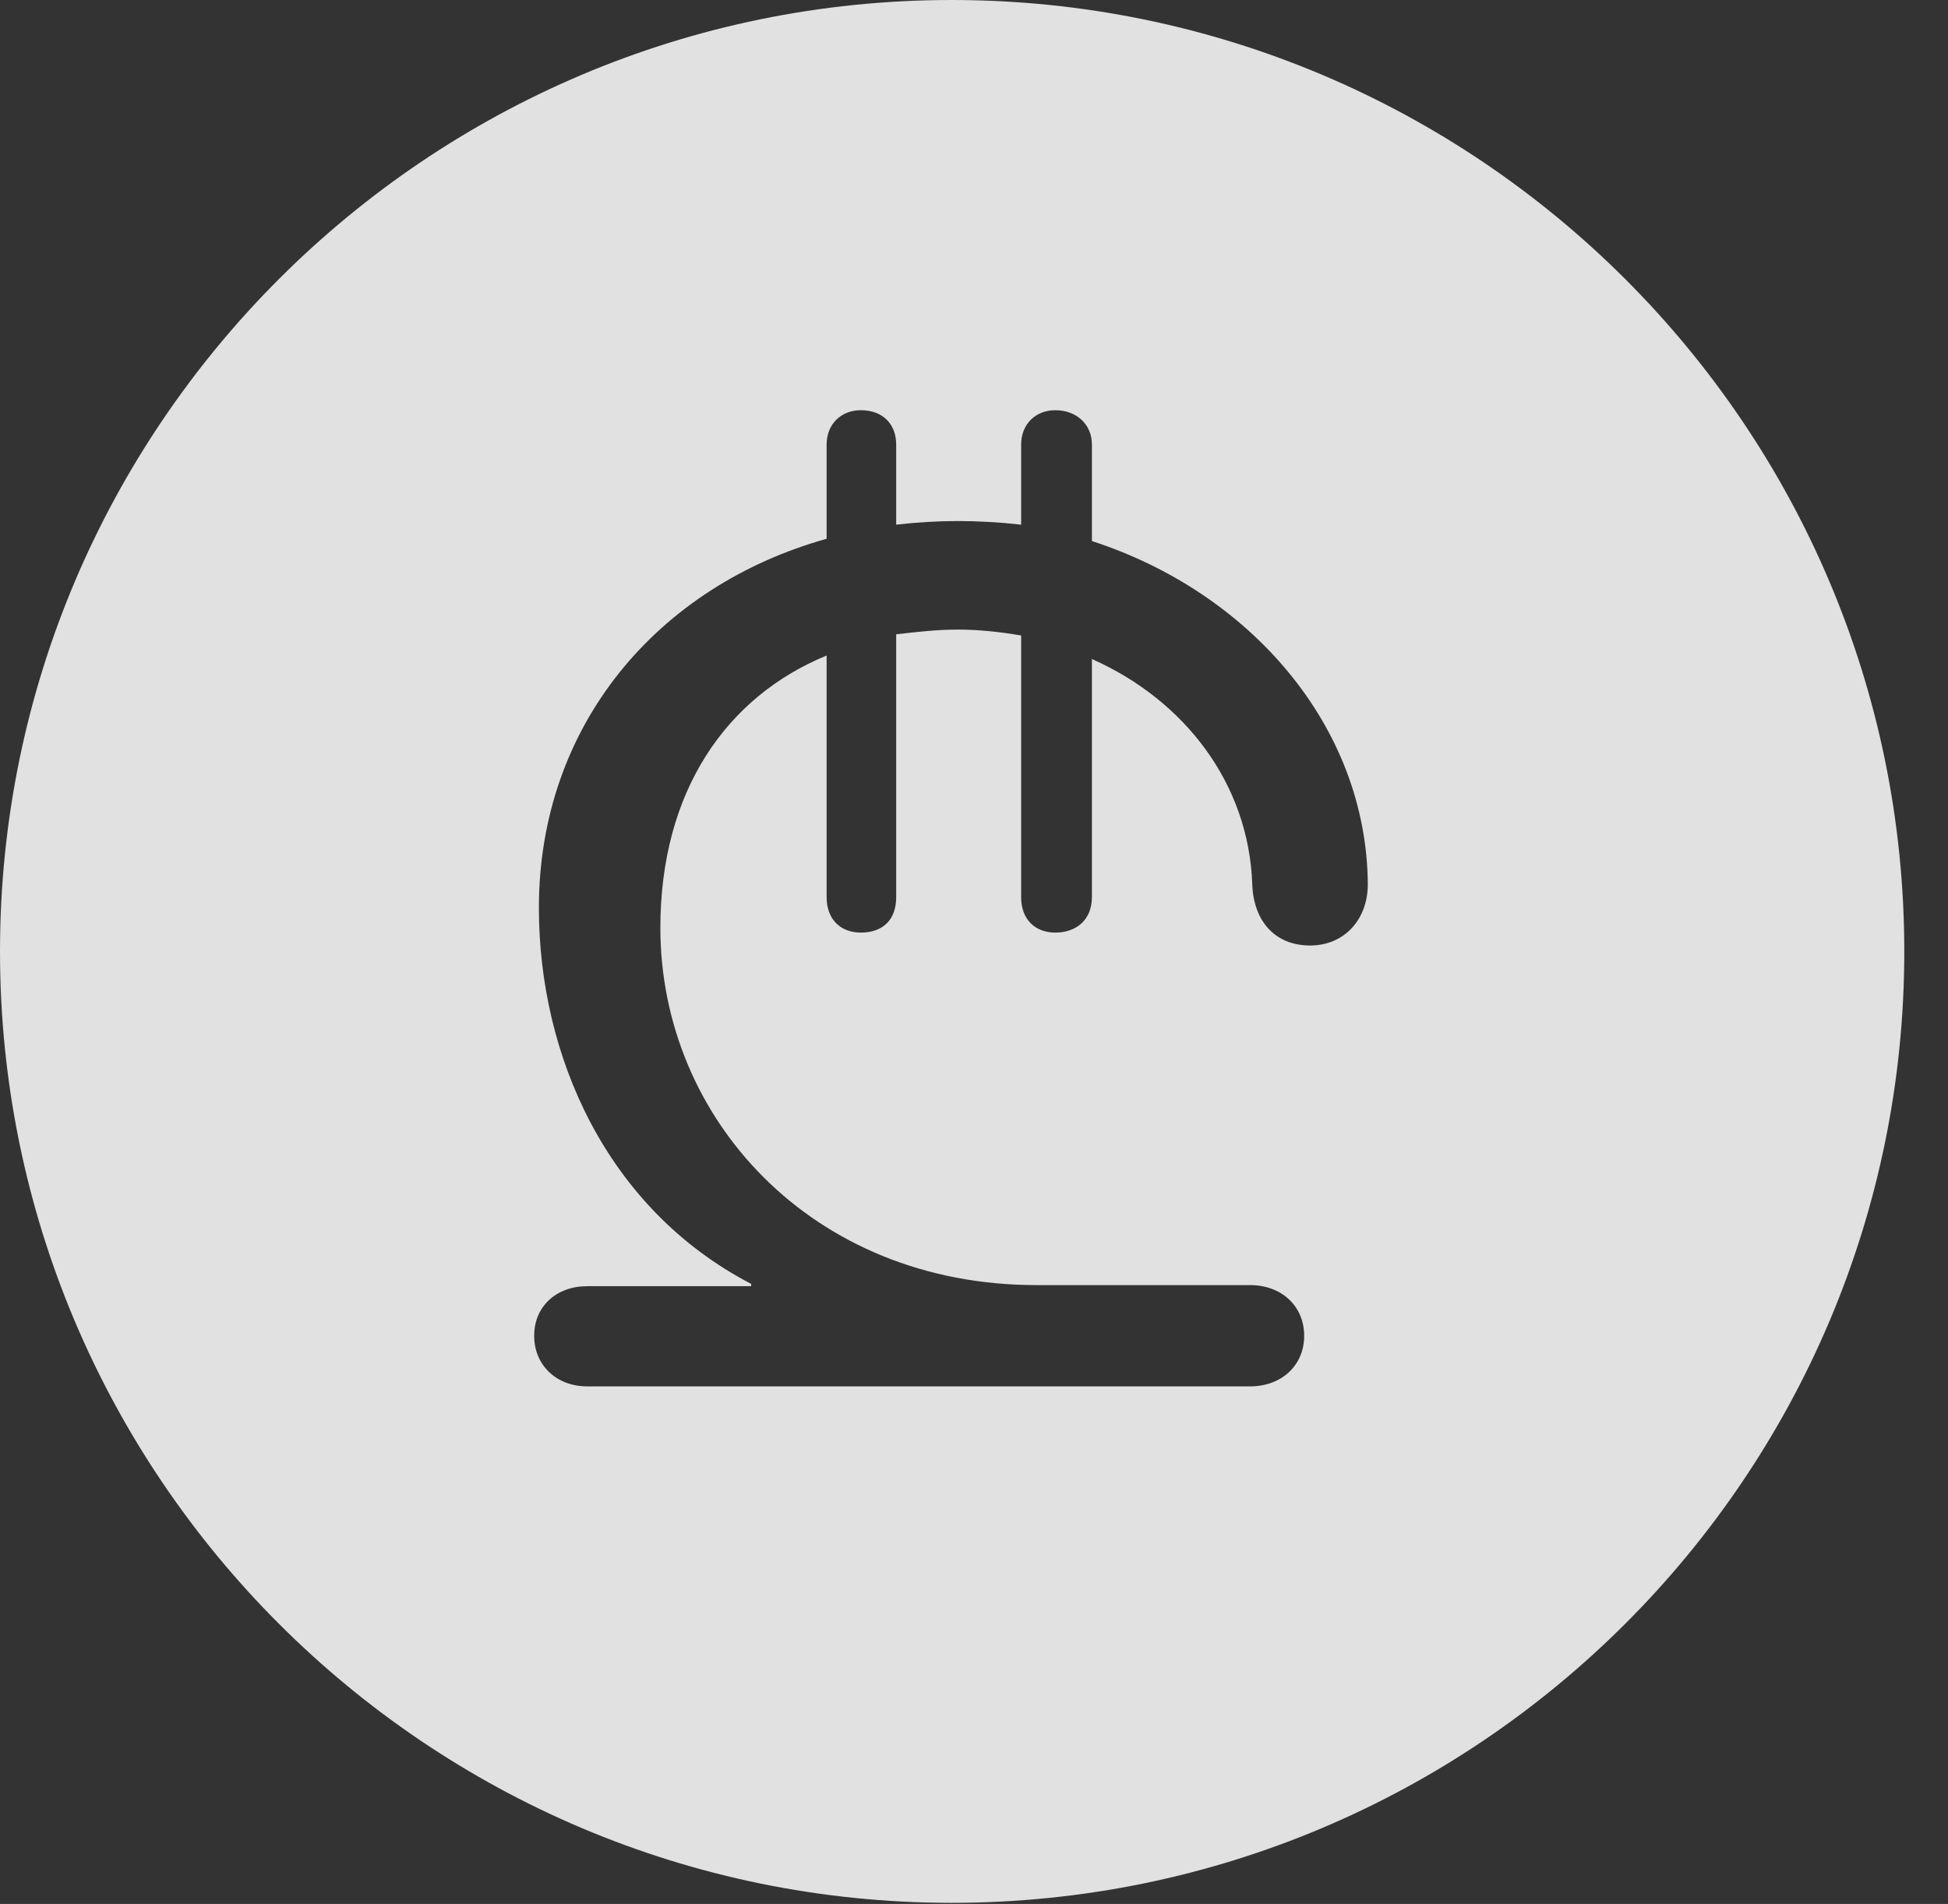 <?xml version="1.0" encoding="UTF-8"?>
<!--Generator: Apple Native CoreSVG 326-->
<!DOCTYPE svg
PUBLIC "-//W3C//DTD SVG 1.1//EN"
       "http://www.w3.org/Graphics/SVG/1.1/DTD/svg11.dtd">
<svg version="1.1" xmlns="http://www.w3.org/2000/svg" xmlns:xlink="http://www.w3.org/1999/xlink" viewBox="0 0 16.133 15.771">
 <rect x="0" y="0" width="16.133" height="15.771" fill="#333333" stroke="none"/>
 <g>
  <rect height="15.771" opacity="0" width="16.133" x="0" y="0"/>
  <path d="M15.771 7.881C15.771 12.227 12.236 15.762 7.881 15.762C3.535 15.762 0 12.227 0 7.881C0 3.535 3.535 0 7.881 0C12.236 0 15.771 3.535 15.771 7.881ZM8.457 3.682L8.457 4.346C8.281 4.326 8.105 4.316 7.93 4.316C7.764 4.316 7.598 4.326 7.422 4.346L7.422 3.682C7.422 3.516 7.314 3.398 7.129 3.398C6.963 3.398 6.846 3.516 6.846 3.682L6.846 4.463C5.449 4.854 4.463 6.006 4.463 7.52C4.463 8.74 5.02 10.01 6.221 10.635L6.221 10.654L4.863 10.654C4.609 10.654 4.424 10.82 4.424 11.065C4.424 11.309 4.609 11.484 4.863 11.484L10.352 11.484C10.615 11.484 10.801 11.309 10.801 11.065C10.801 10.82 10.615 10.645 10.352 10.645L8.584 10.645C6.719 10.645 5.469 9.258 5.469 7.686C5.469 6.553 6.016 5.771 6.846 5.43L6.846 7.432C6.846 7.617 6.963 7.725 7.129 7.725C7.314 7.725 7.422 7.617 7.422 7.432L7.422 5.254C7.598 5.234 7.764 5.215 7.93 5.215C8.105 5.215 8.281 5.234 8.457 5.264L8.457 7.432C8.457 7.617 8.574 7.725 8.74 7.725C8.916 7.725 9.043 7.617 9.043 7.432L9.043 5.459C9.814 5.801 10.342 6.494 10.371 7.324C10.381 7.627 10.557 7.832 10.85 7.832C11.133 7.832 11.328 7.617 11.328 7.324C11.318 6.006 10.342 4.902 9.043 4.482L9.043 3.682C9.043 3.516 8.916 3.398 8.74 3.398C8.574 3.398 8.457 3.516 8.457 3.682Z" fill="white" fill-opacity="0.85"/>
 </g>
</svg>
